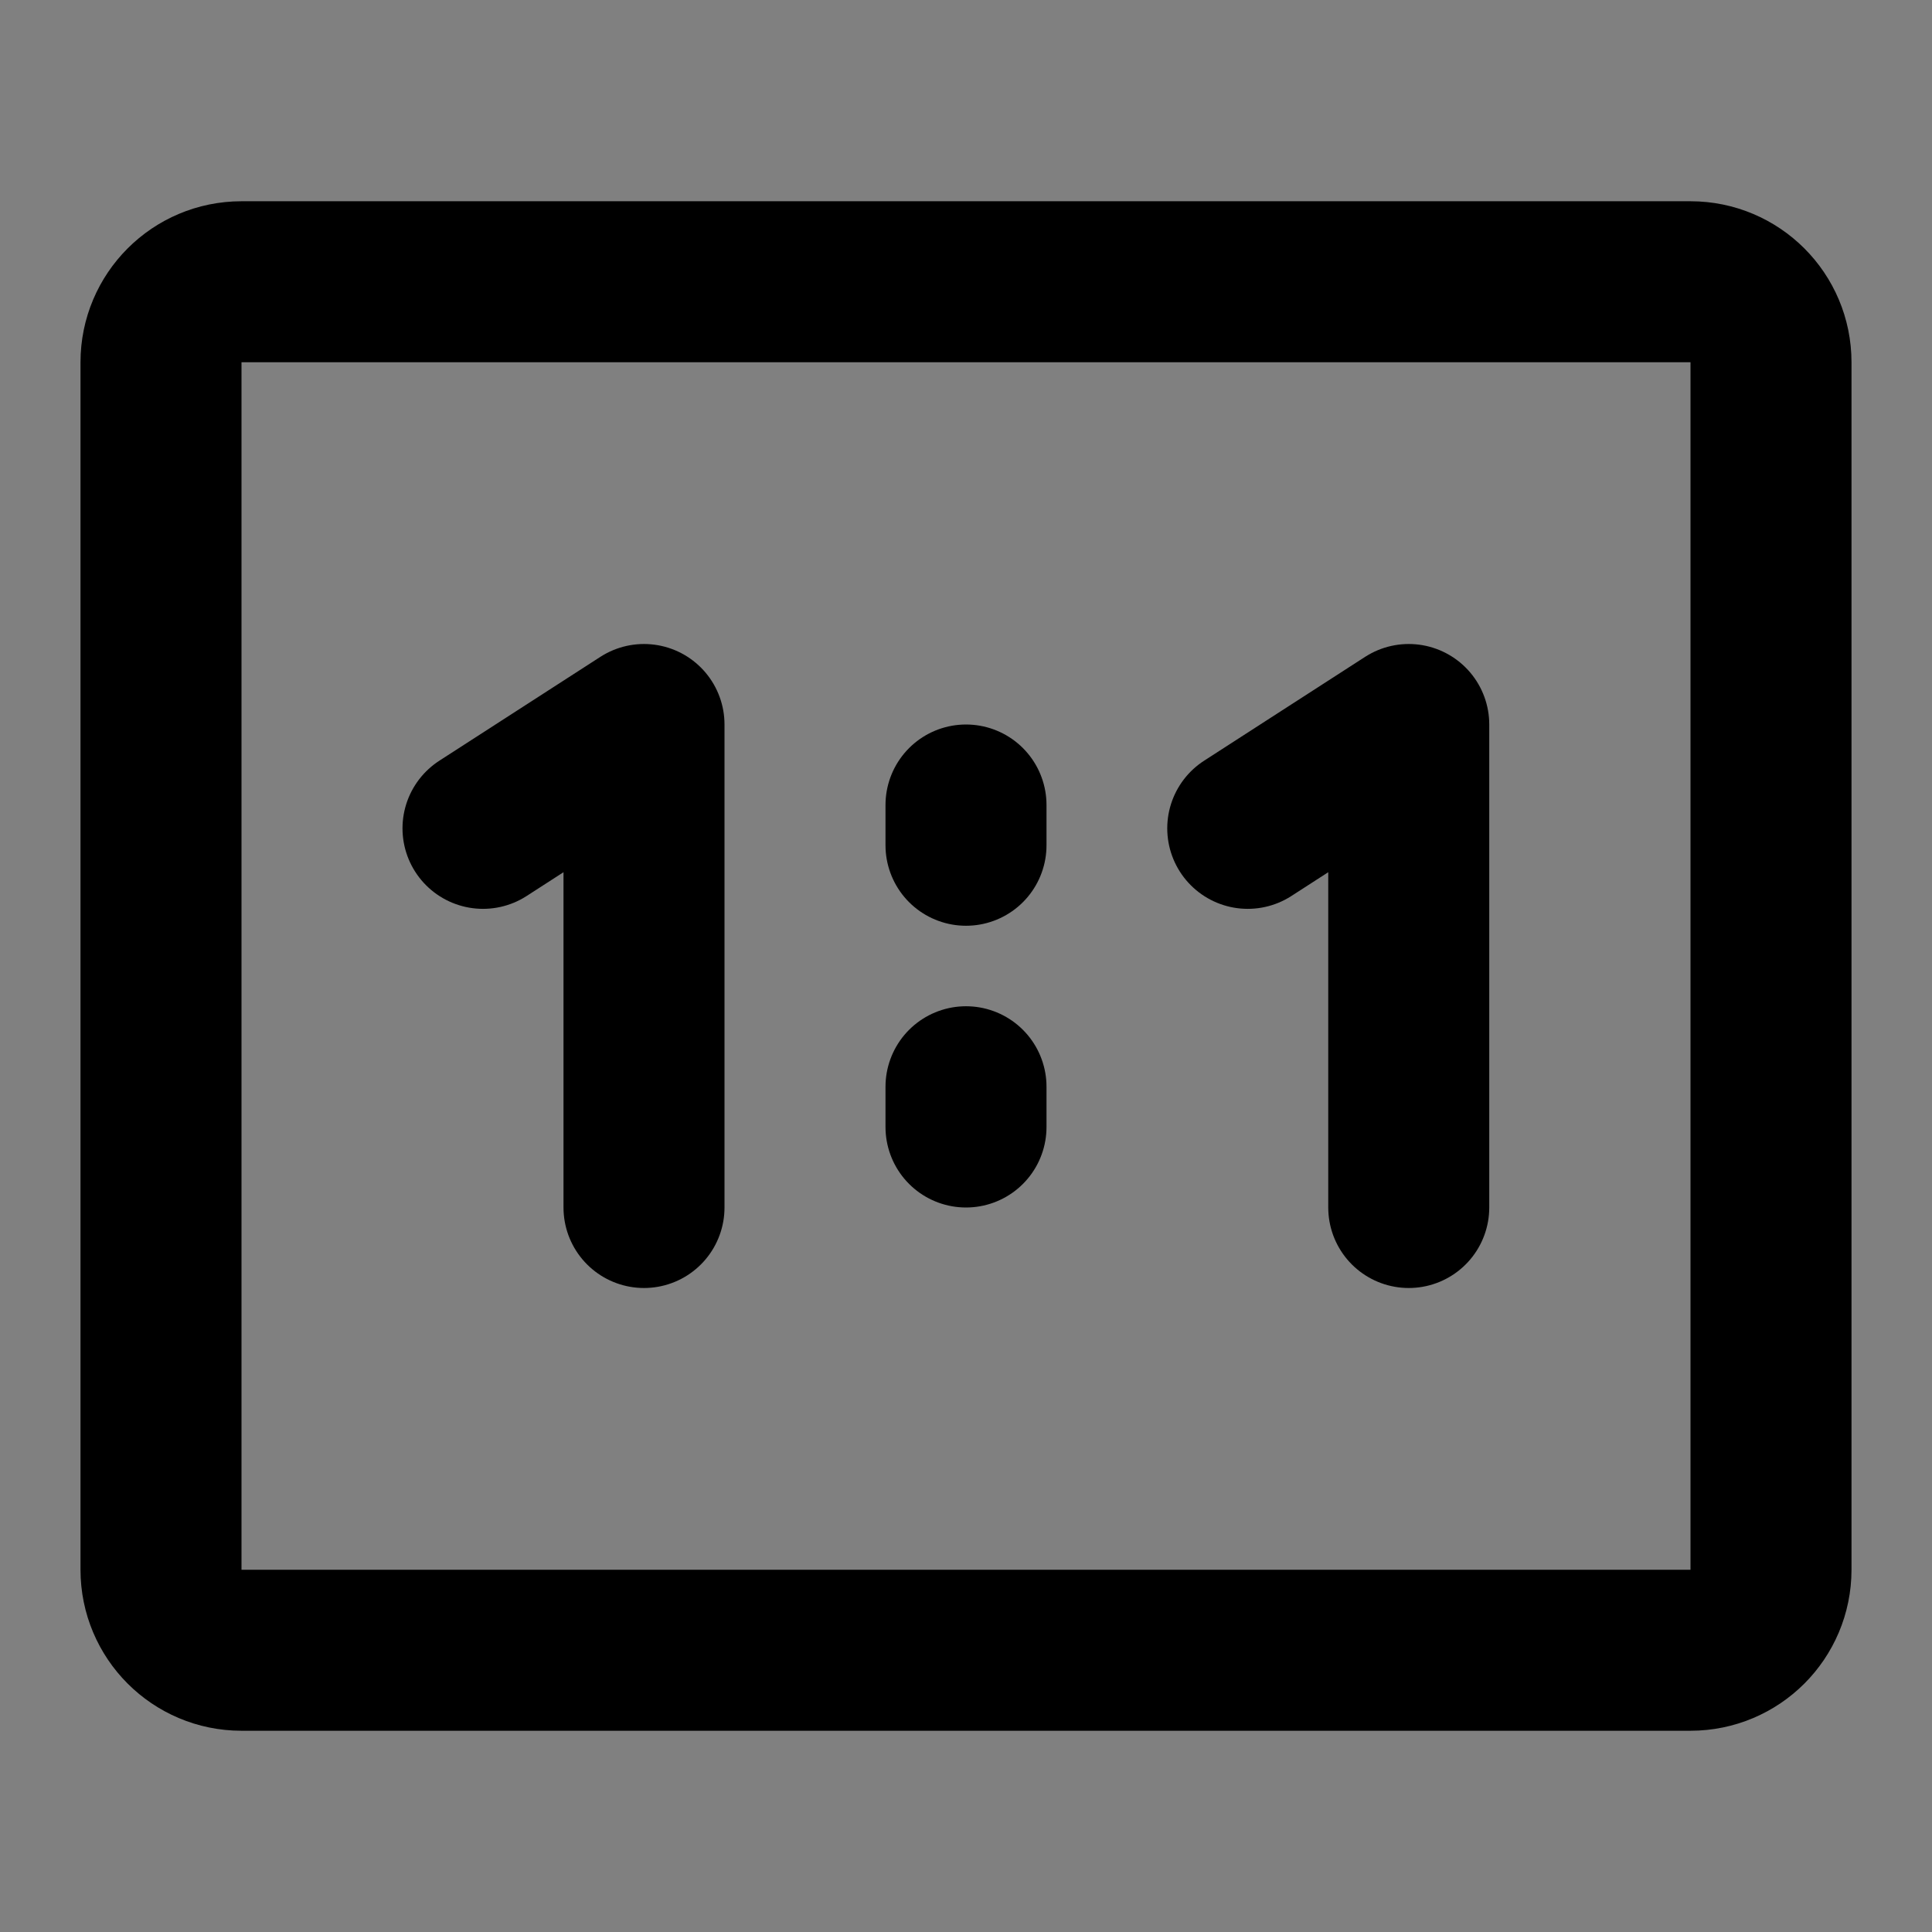 <svg viewBox="0 0 48 48" fill="none" xmlns="http://www.w3.org/2000/svg"><rect x="0" y="0" width="48" height="48" fill="#808080" stroke="none"/><rect fill="white" fill-opacity="0.01"/><path d="M42 7H6C4.895 7 4 7.895 4 9V39C4 40.105 4.895 41 6 41H42C43.105 41 44 40.105 44 39V9C44 7.895 43.105 7 42 7Z" fill="none" stroke="currentColor" stroke-width="4"/><path d="M12 20.58L16 18V30" stroke="currentColor" stroke-width="4" stroke-linecap="round" stroke-linejoin="round"/><path d="M31 20.58L35 18V30" stroke="currentColor" stroke-width="4" stroke-linecap="round" stroke-linejoin="round"/><path d="M24 20V21" stroke="currentColor" stroke-width="4" stroke-linecap="round"/><path d="M24 27V28" stroke="currentColor" stroke-width="4" stroke-linecap="round"/></svg>